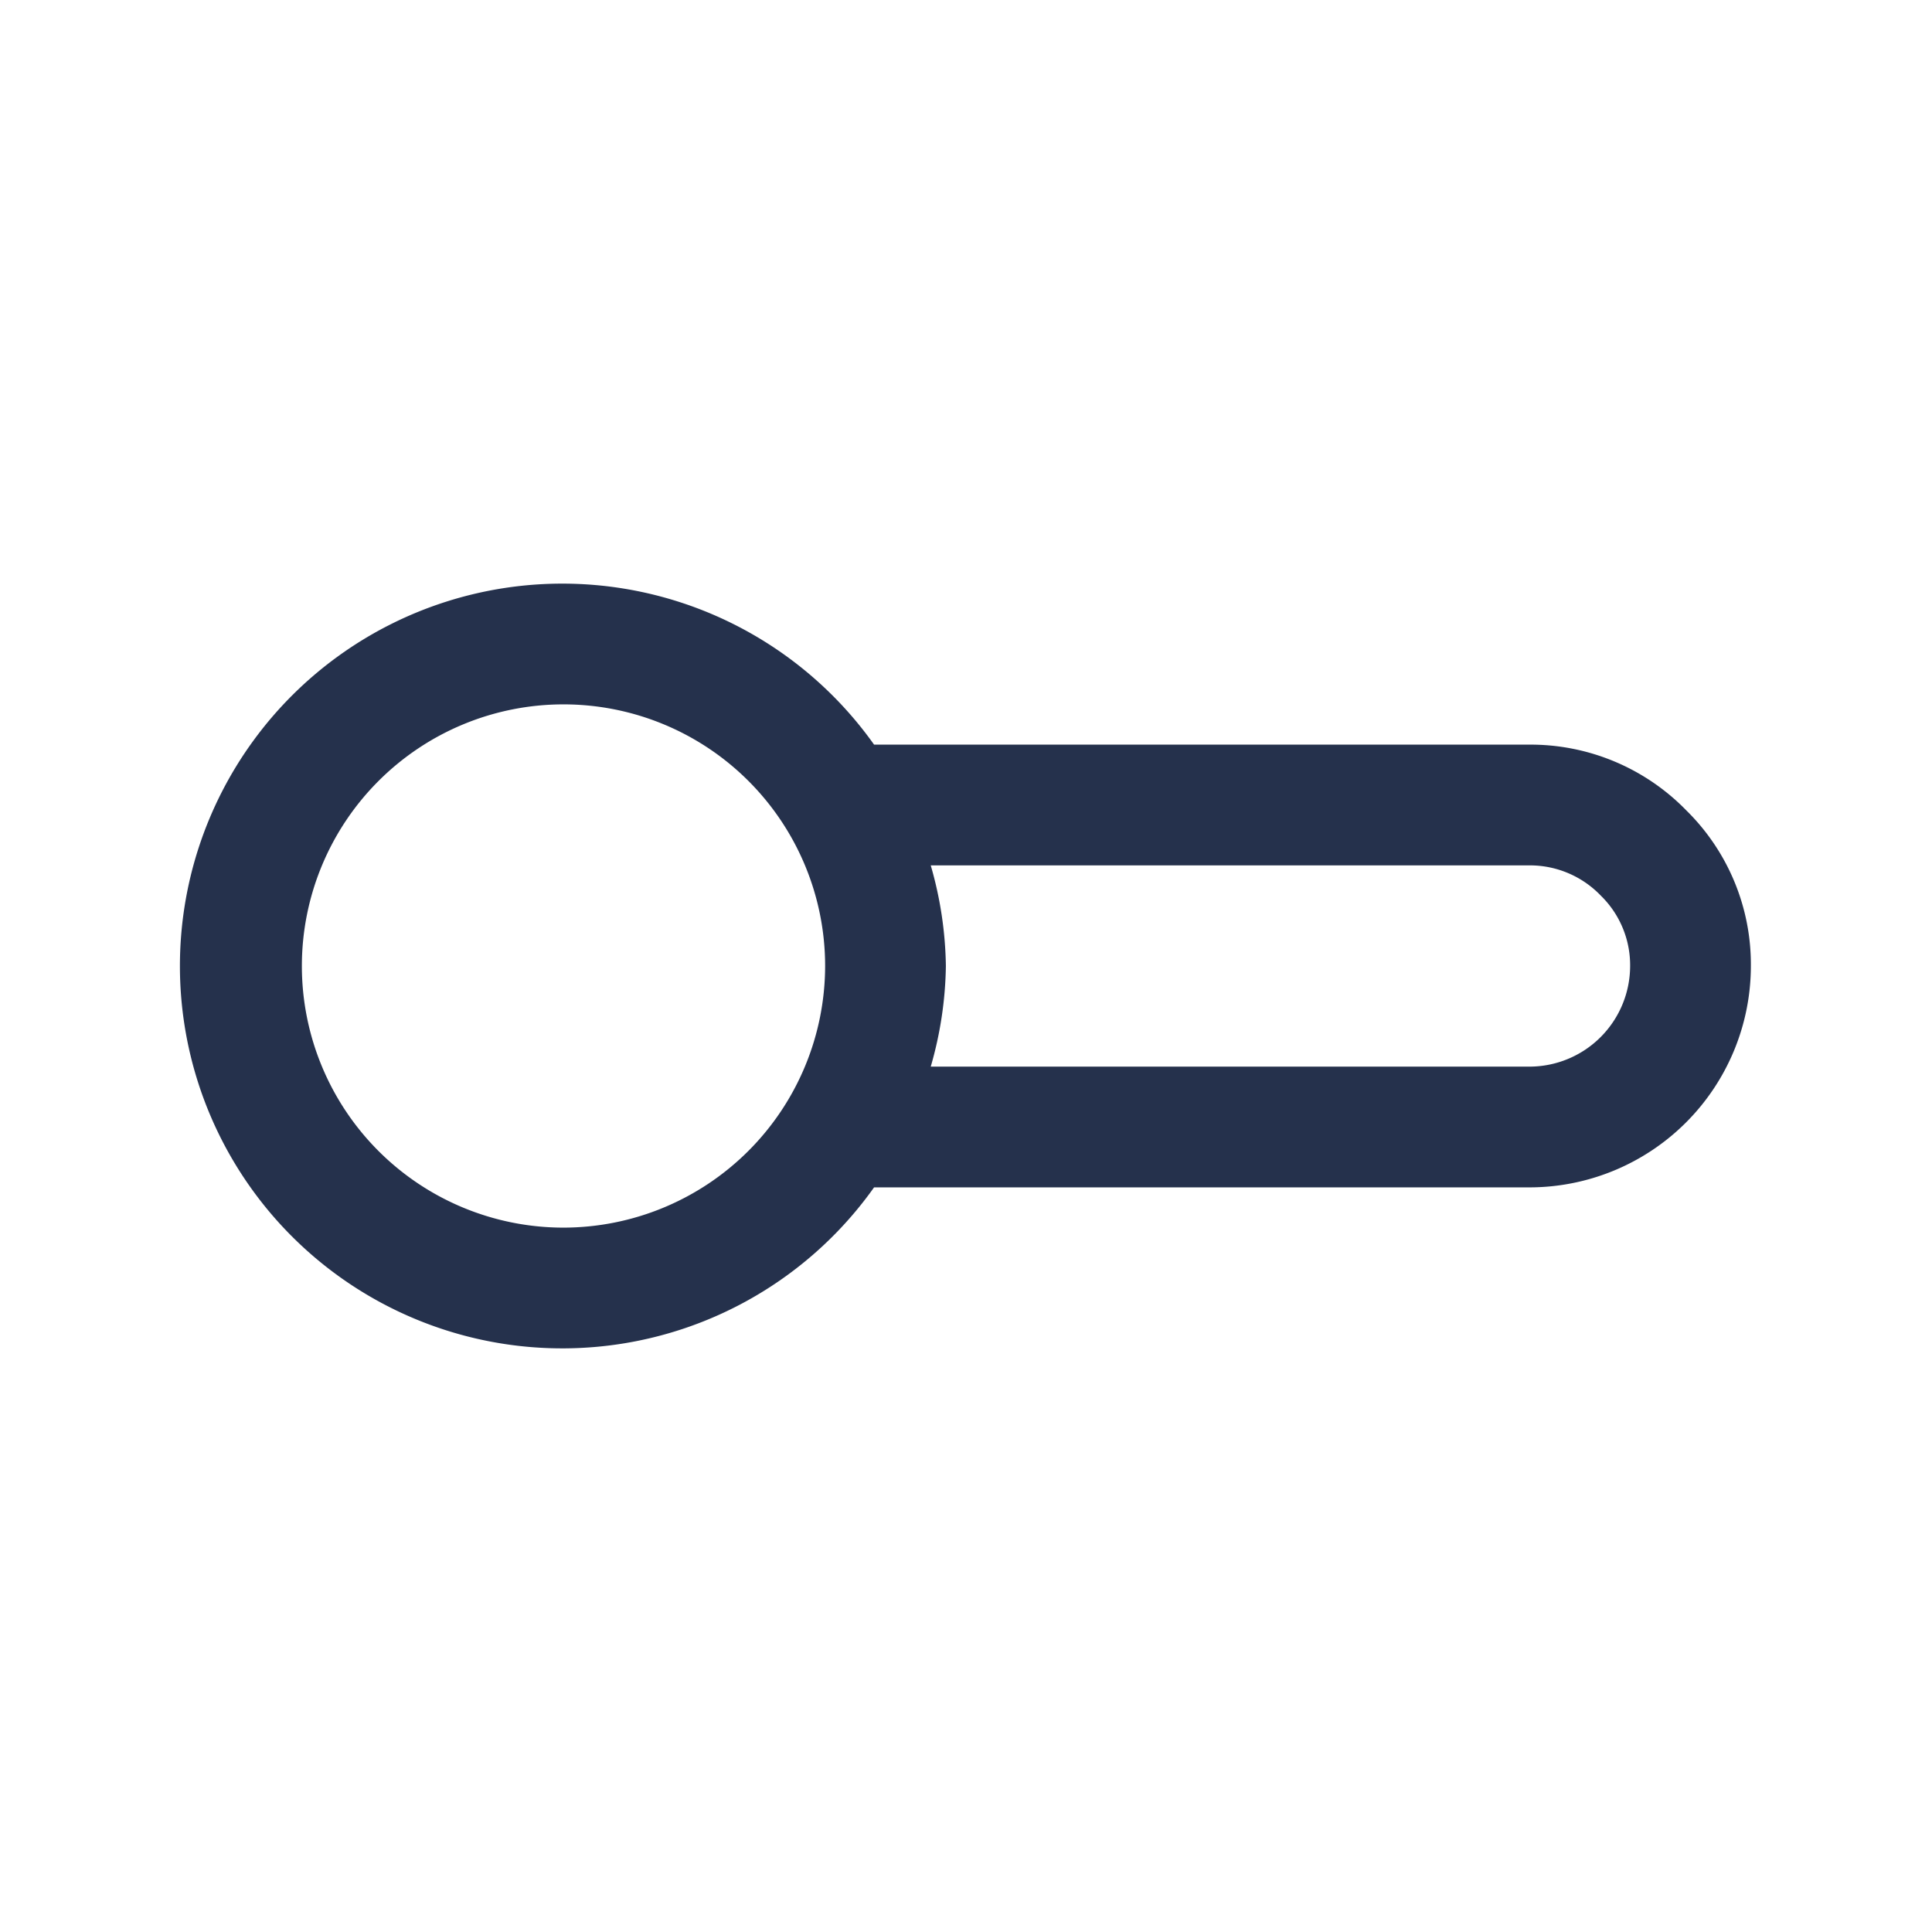 <svg id="Layer" xmlns="http://www.w3.org/2000/svg" viewBox="0 0 24 24"><defs><style>.cls-1{fill:#25314c;}</style></defs><path id="toggle-off" class="cls-1" d="M20.947,10.066A2.7,2.7,0,0,0,19,9.25H10.858a4.75,4.75,0,1,0,0,5.5H19A2.752,2.752,0,0,0,21.75,12,2.683,2.683,0,0,0,20.947,10.066ZM7,15.25A3.25,3.25,0,1,1,10.25,12,3.254,3.254,0,0,1,7,15.25Zm12-2H11.562A4.7,4.7,0,0,0,11.75,12a4.7,4.7,0,0,0-.188-1.25H19a1.22,1.22,0,0,1,.887.377A1.207,1.207,0,0,1,20.25,12,1.252,1.252,0,0,1,19,13.25Z"/></svg>